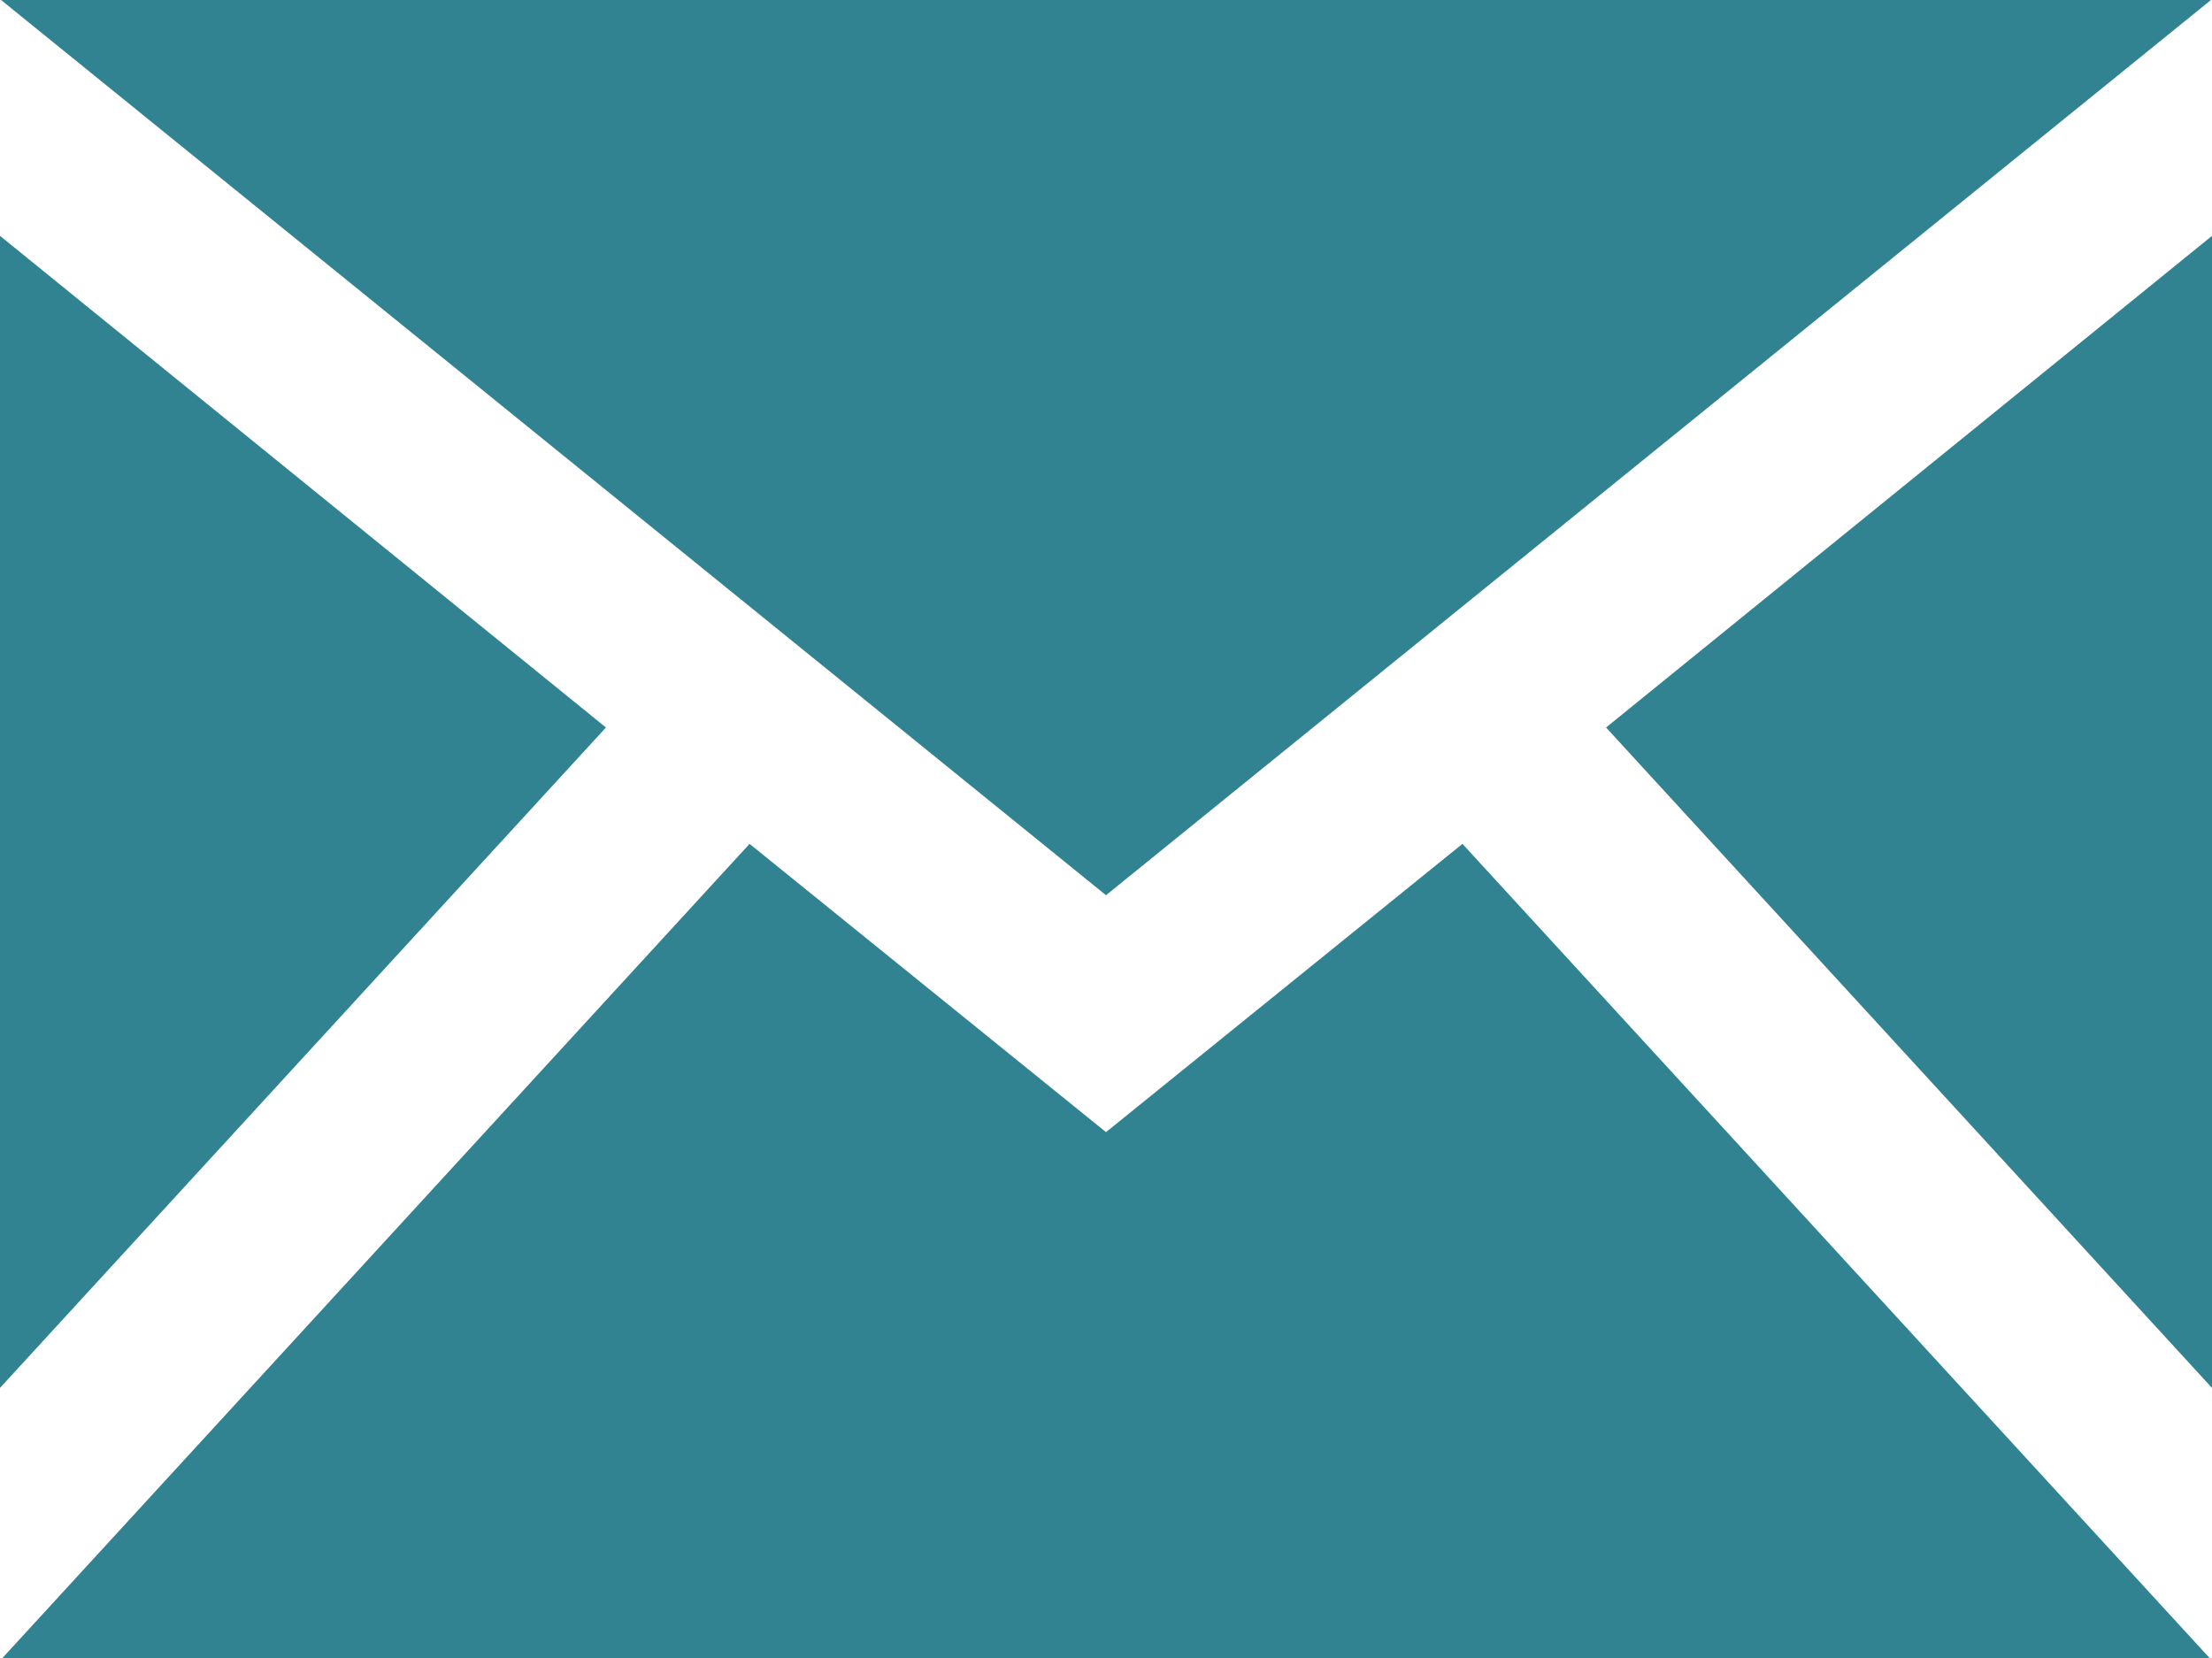 <?xml version="1.0" encoding="utf-8"?>
<!-- Generator: Adobe Illustrator 23.0.2, SVG Export Plug-In . SVG Version: 6.00 Build 0)  -->
<svg version="1.1" id="Layer_1" xmlns="http://www.w3.org/2000/svg" xmlns:xlink="http://www.w3.org/1999/xlink" x="0px" y="0px"
	 viewBox="0 0 211 158.2" style="enable-background:new 0 0 211 158.2;" xml:space="preserve">
<style type="text/css">
	.st0{fill:#328392;}
</style>
<title>Mail</title>
<g>
	<g id="Layer_1-2">
		<polygon class="st0" points="105.5,85.4 210.9,0 0.1,0 		"/>
		<polygon class="st0" points="0,22.5 0,132.4 57.8,69.4 		"/>
		<polygon class="st0" points="71.5,80.5 0.2,158.2 210.8,158.2 139.5,80.5 105.5,108 		"/>
		<polygon class="st0" points="153.2,69.4 211,22.5 211,132.4 		"/>
	</g>
</g>
</svg>
